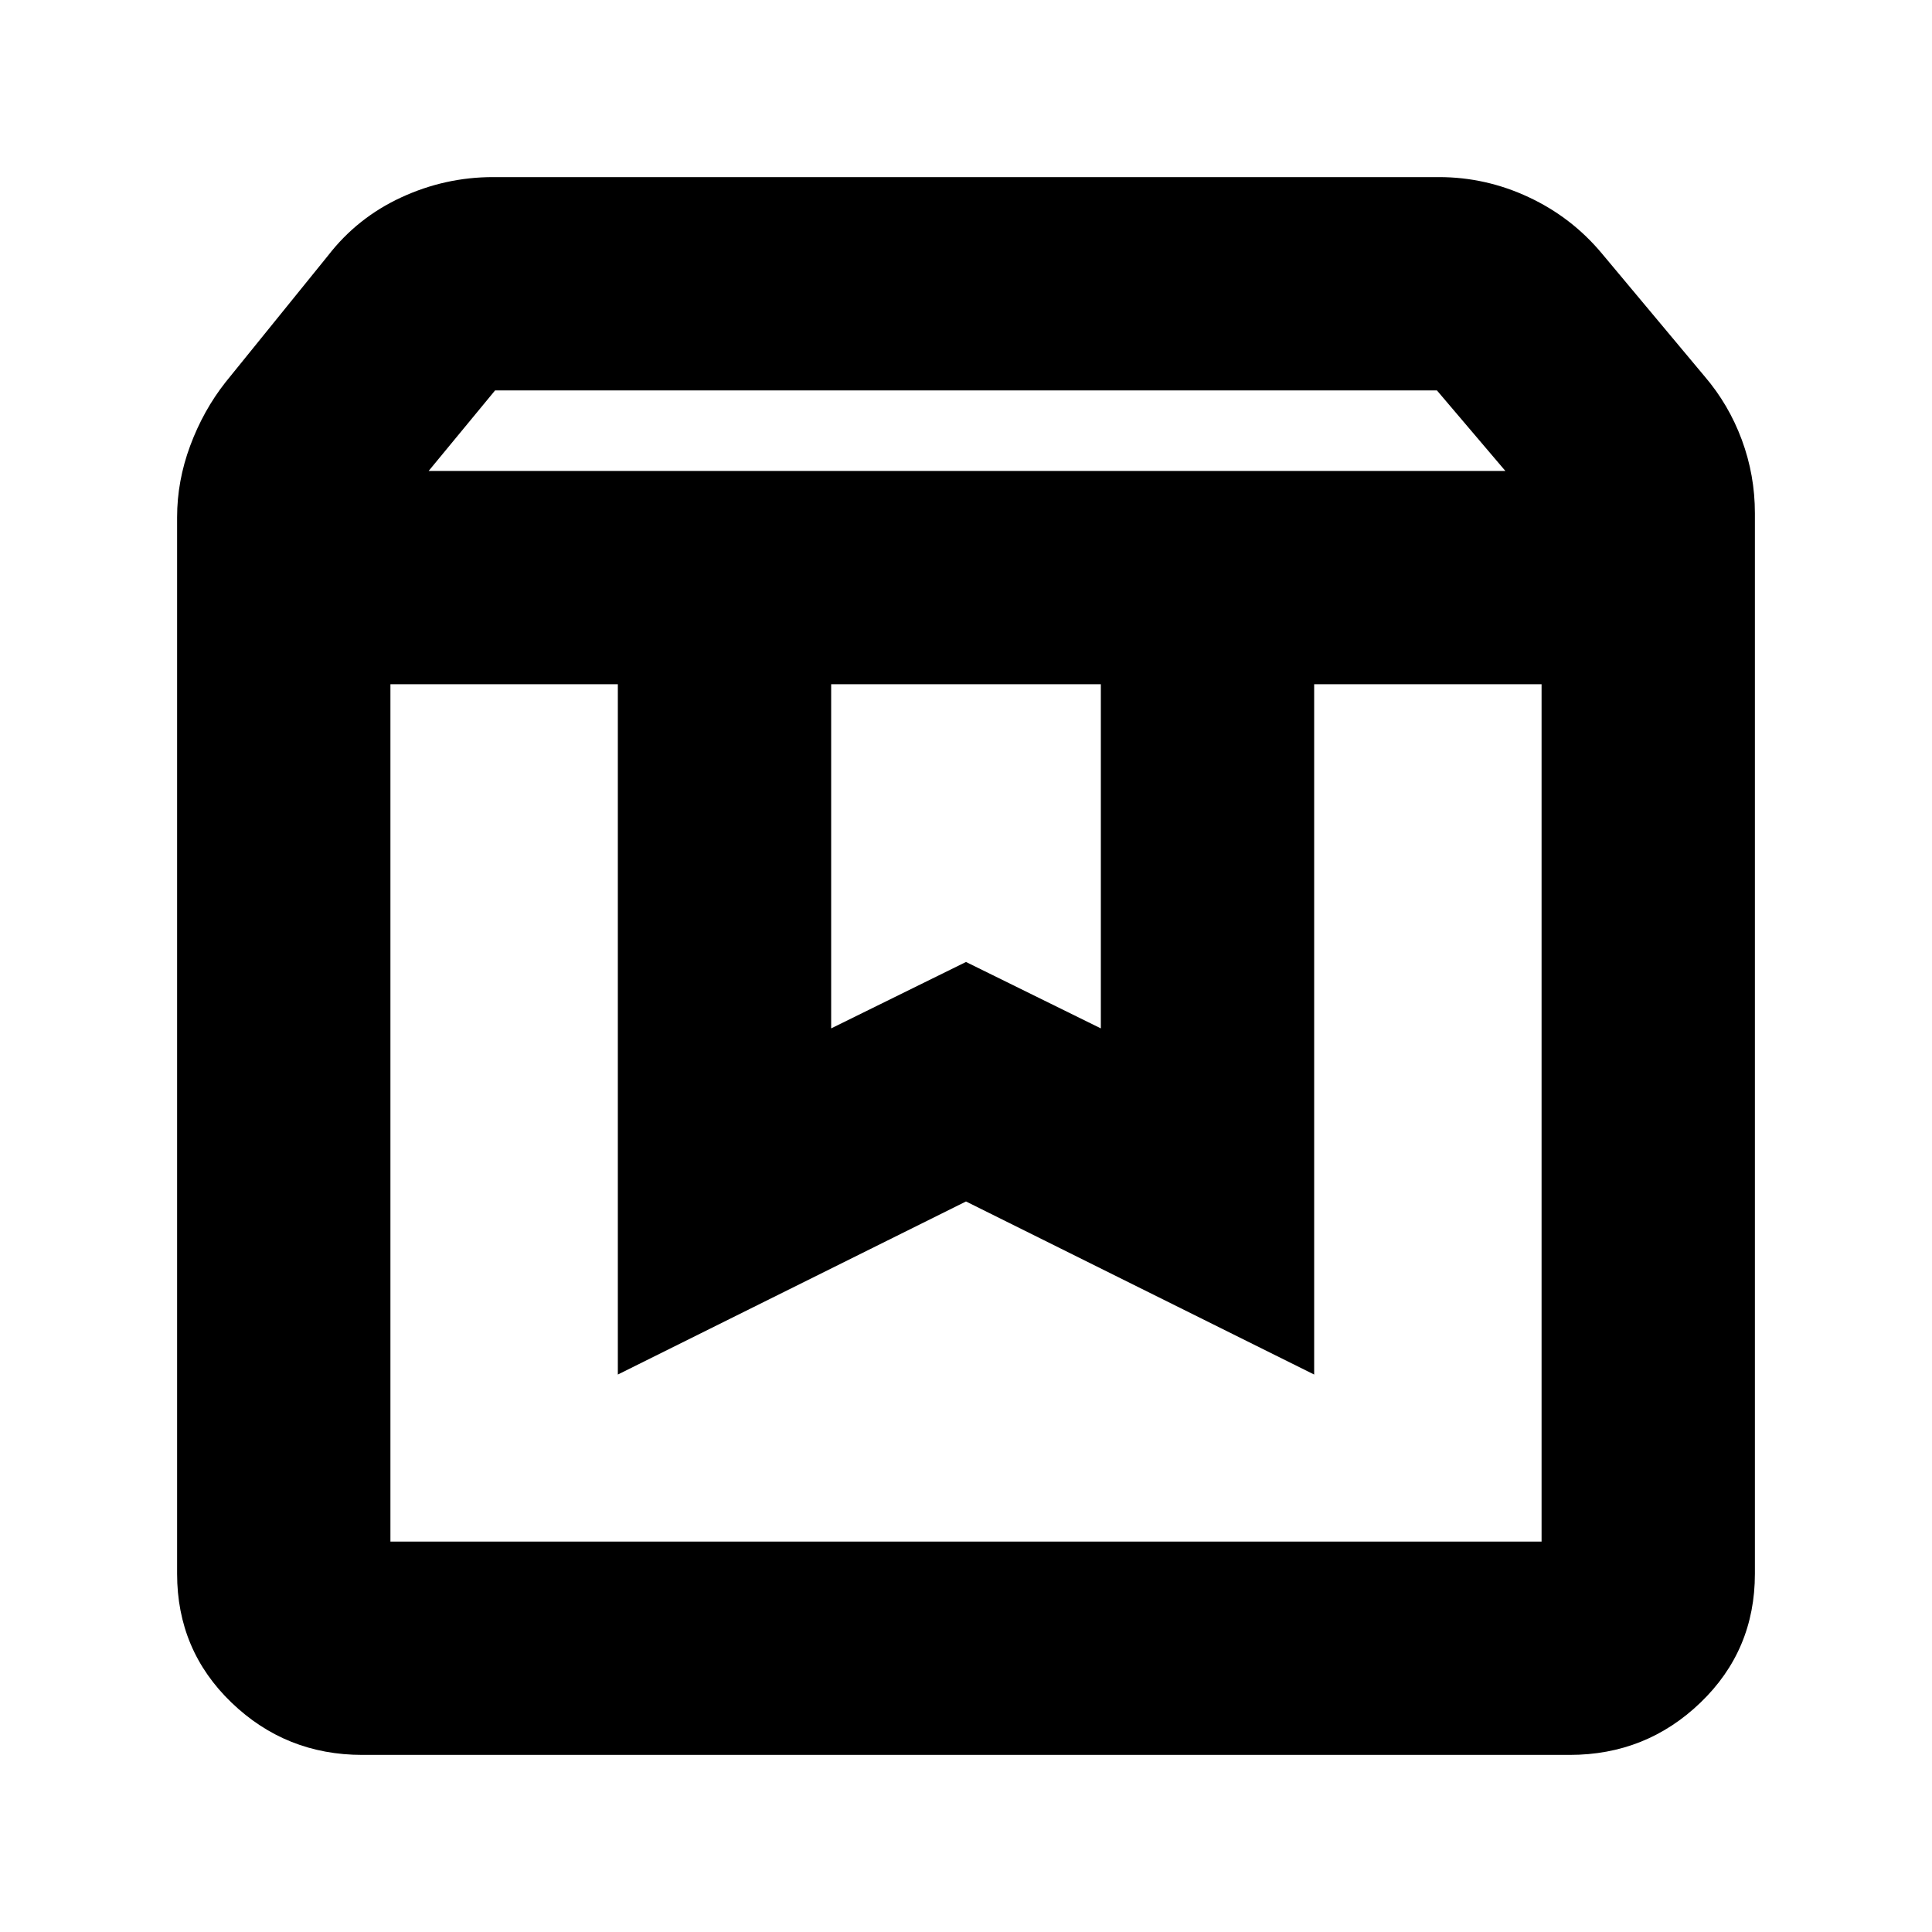 <svg xmlns="http://www.w3.org/2000/svg" height="24" viewBox="0 -960 960 960" width="24"><path d="M194-620v426h572v-426H653v343l-173-86-173 86v-343H194ZM180-88q-37.95 0-64.975-26Q88-140 88-178v-525q0-18 6.5-35.5T112-770l51-63q14.548-18.828 36.371-28.914Q221.194-872 245-872h470q23.294 0 44.647 10Q781-852 796-834l51 61q12 14 18.5 31.55T872-705v527q0 38-27.025 64T780-88H180Zm33-638h535l-34-40H246l-33 40Zm200 106v171l67-33 67 33v-171H413Zm-219 0h572-572Z"/></svg>